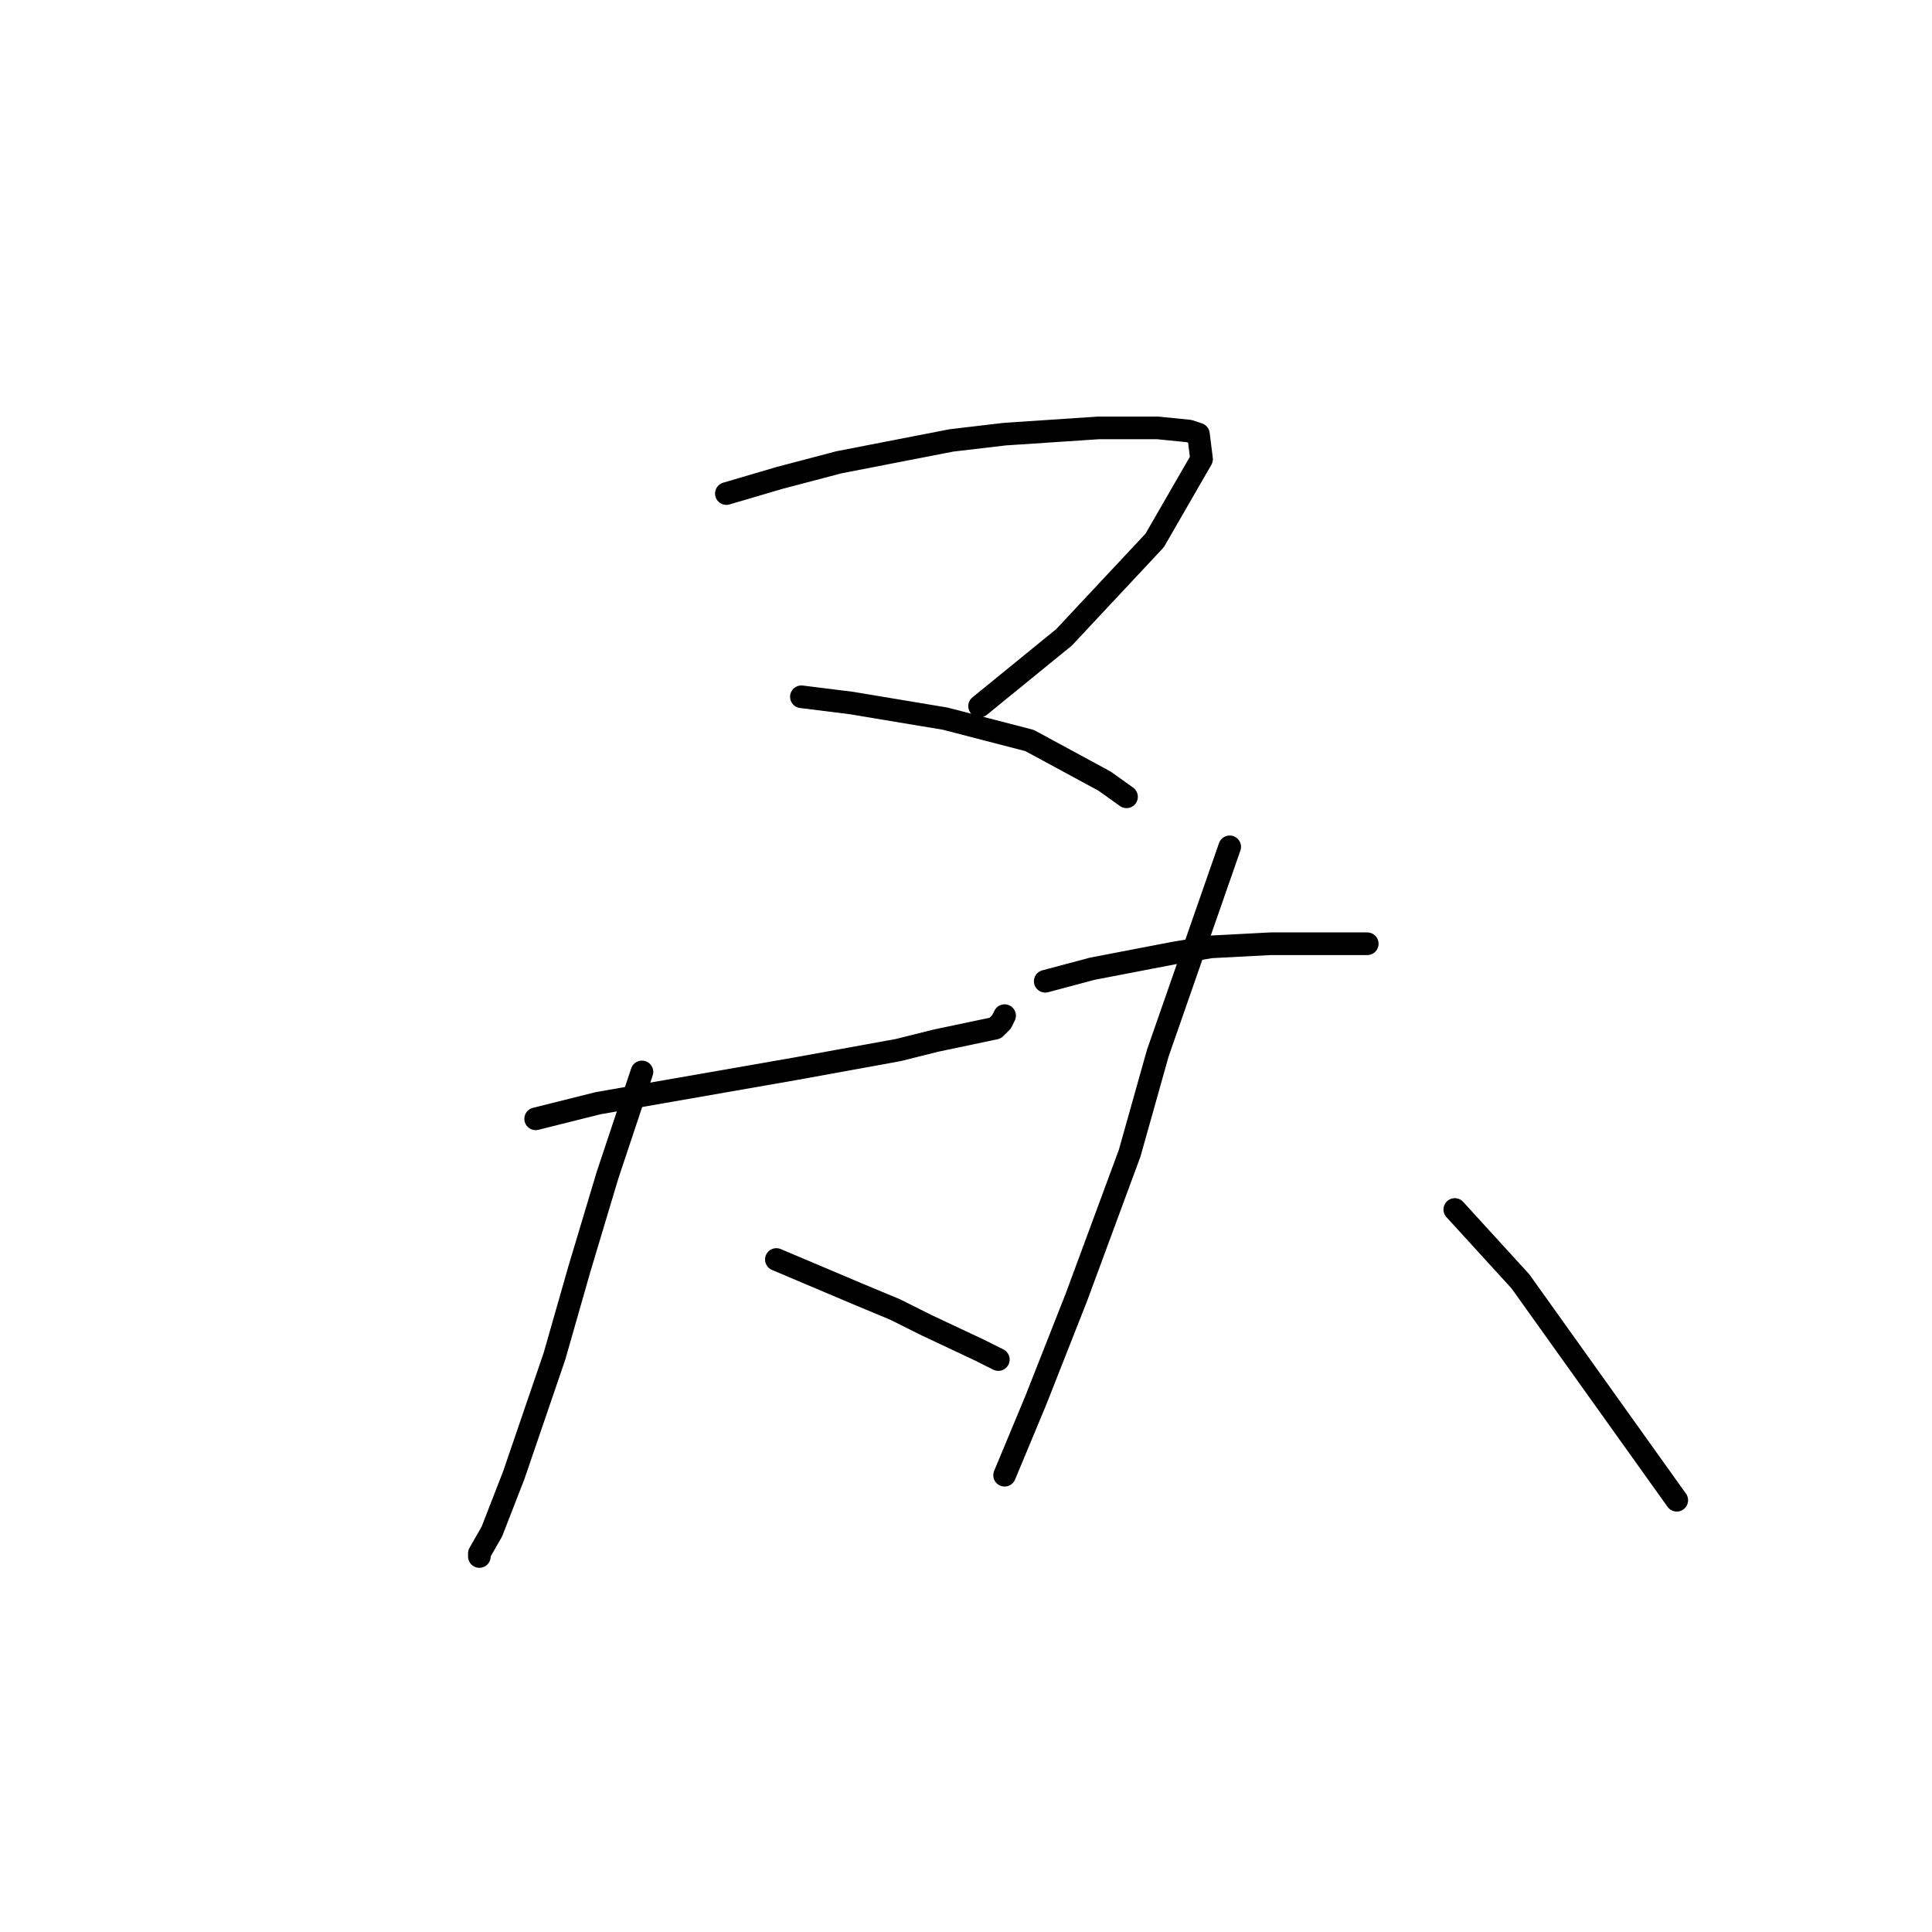 <?xml version="1.0" standalone="no"?>
    <svg width="256" height="256" xmlns="http://www.w3.org/2000/svg" version="1.1">
    <polyline stroke="black" stroke-width="3" stroke-linecap="round" fill="transparent" stroke-linejoin="round" points="96.246 65.399 103.288 63.328 111.159 61.257 126.072 58.357 133.115 57.528 145.542 56.7 153.413 56.7 157.556 57.114 158.798 57.528 159.213 60.842 152.999 71.613 140.985 84.455 129.801 93.568 129.801 93.568 " />
        <polyline stroke="black" stroke-width="3" stroke-linecap="round" fill="transparent" stroke-linejoin="round" points="106.188 92.326 112.816 93.154 125.244 95.225 136.429 98.125 146.371 103.51 149.27 105.582 149.27 105.582 " />
        <polyline stroke="black" stroke-width="3" stroke-linecap="round" fill="transparent" stroke-linejoin="round" points="70.977 148.25 79.262 146.178 105.36 141.622 119.03 139.136 124.001 137.893 131.872 136.236 132.7 135.408 133.115 134.579 133.115 134.579 " />
        <polyline stroke="black" stroke-width="3" stroke-linecap="round" fill="transparent" stroke-linejoin="round" points="85.061 142.036 80.504 155.706 76.776 168.134 73.462 179.733 68.077 195.475 65.177 202.931 63.52 205.831 63.52 206.245 63.52 205.831 63.52 205.831 " />
        <polyline stroke="black" stroke-width="3" stroke-linecap="round" fill="transparent" stroke-linejoin="round" points="102.874 166.891 113.645 171.448 118.616 173.519 122.758 175.59 129.801 178.904 132.286 180.147 132.286 180.147 " />
        <polyline stroke="black" stroke-width="3" stroke-linecap="round" fill="transparent" stroke-linejoin="round" points="138.5 130.023 144.714 128.366 155.484 126.294 160.455 125.466 168.326 125.052 174.54 125.052 181.168 125.052 181.168 125.052 " />
        <polyline stroke="black" stroke-width="3" stroke-linecap="round" fill="transparent" stroke-linejoin="round" points="162.941 112.21 153.413 139.55 149.685 152.807 142.642 171.862 137.257 185.533 133.115 195.475 133.115 195.475 " />
        <polyline stroke="black" stroke-width="3" stroke-linecap="round" fill="transparent" stroke-linejoin="round" points="192.767 160.263 201.466 169.791 222.179 198.789 222.179 198.789 " />
        </svg>
